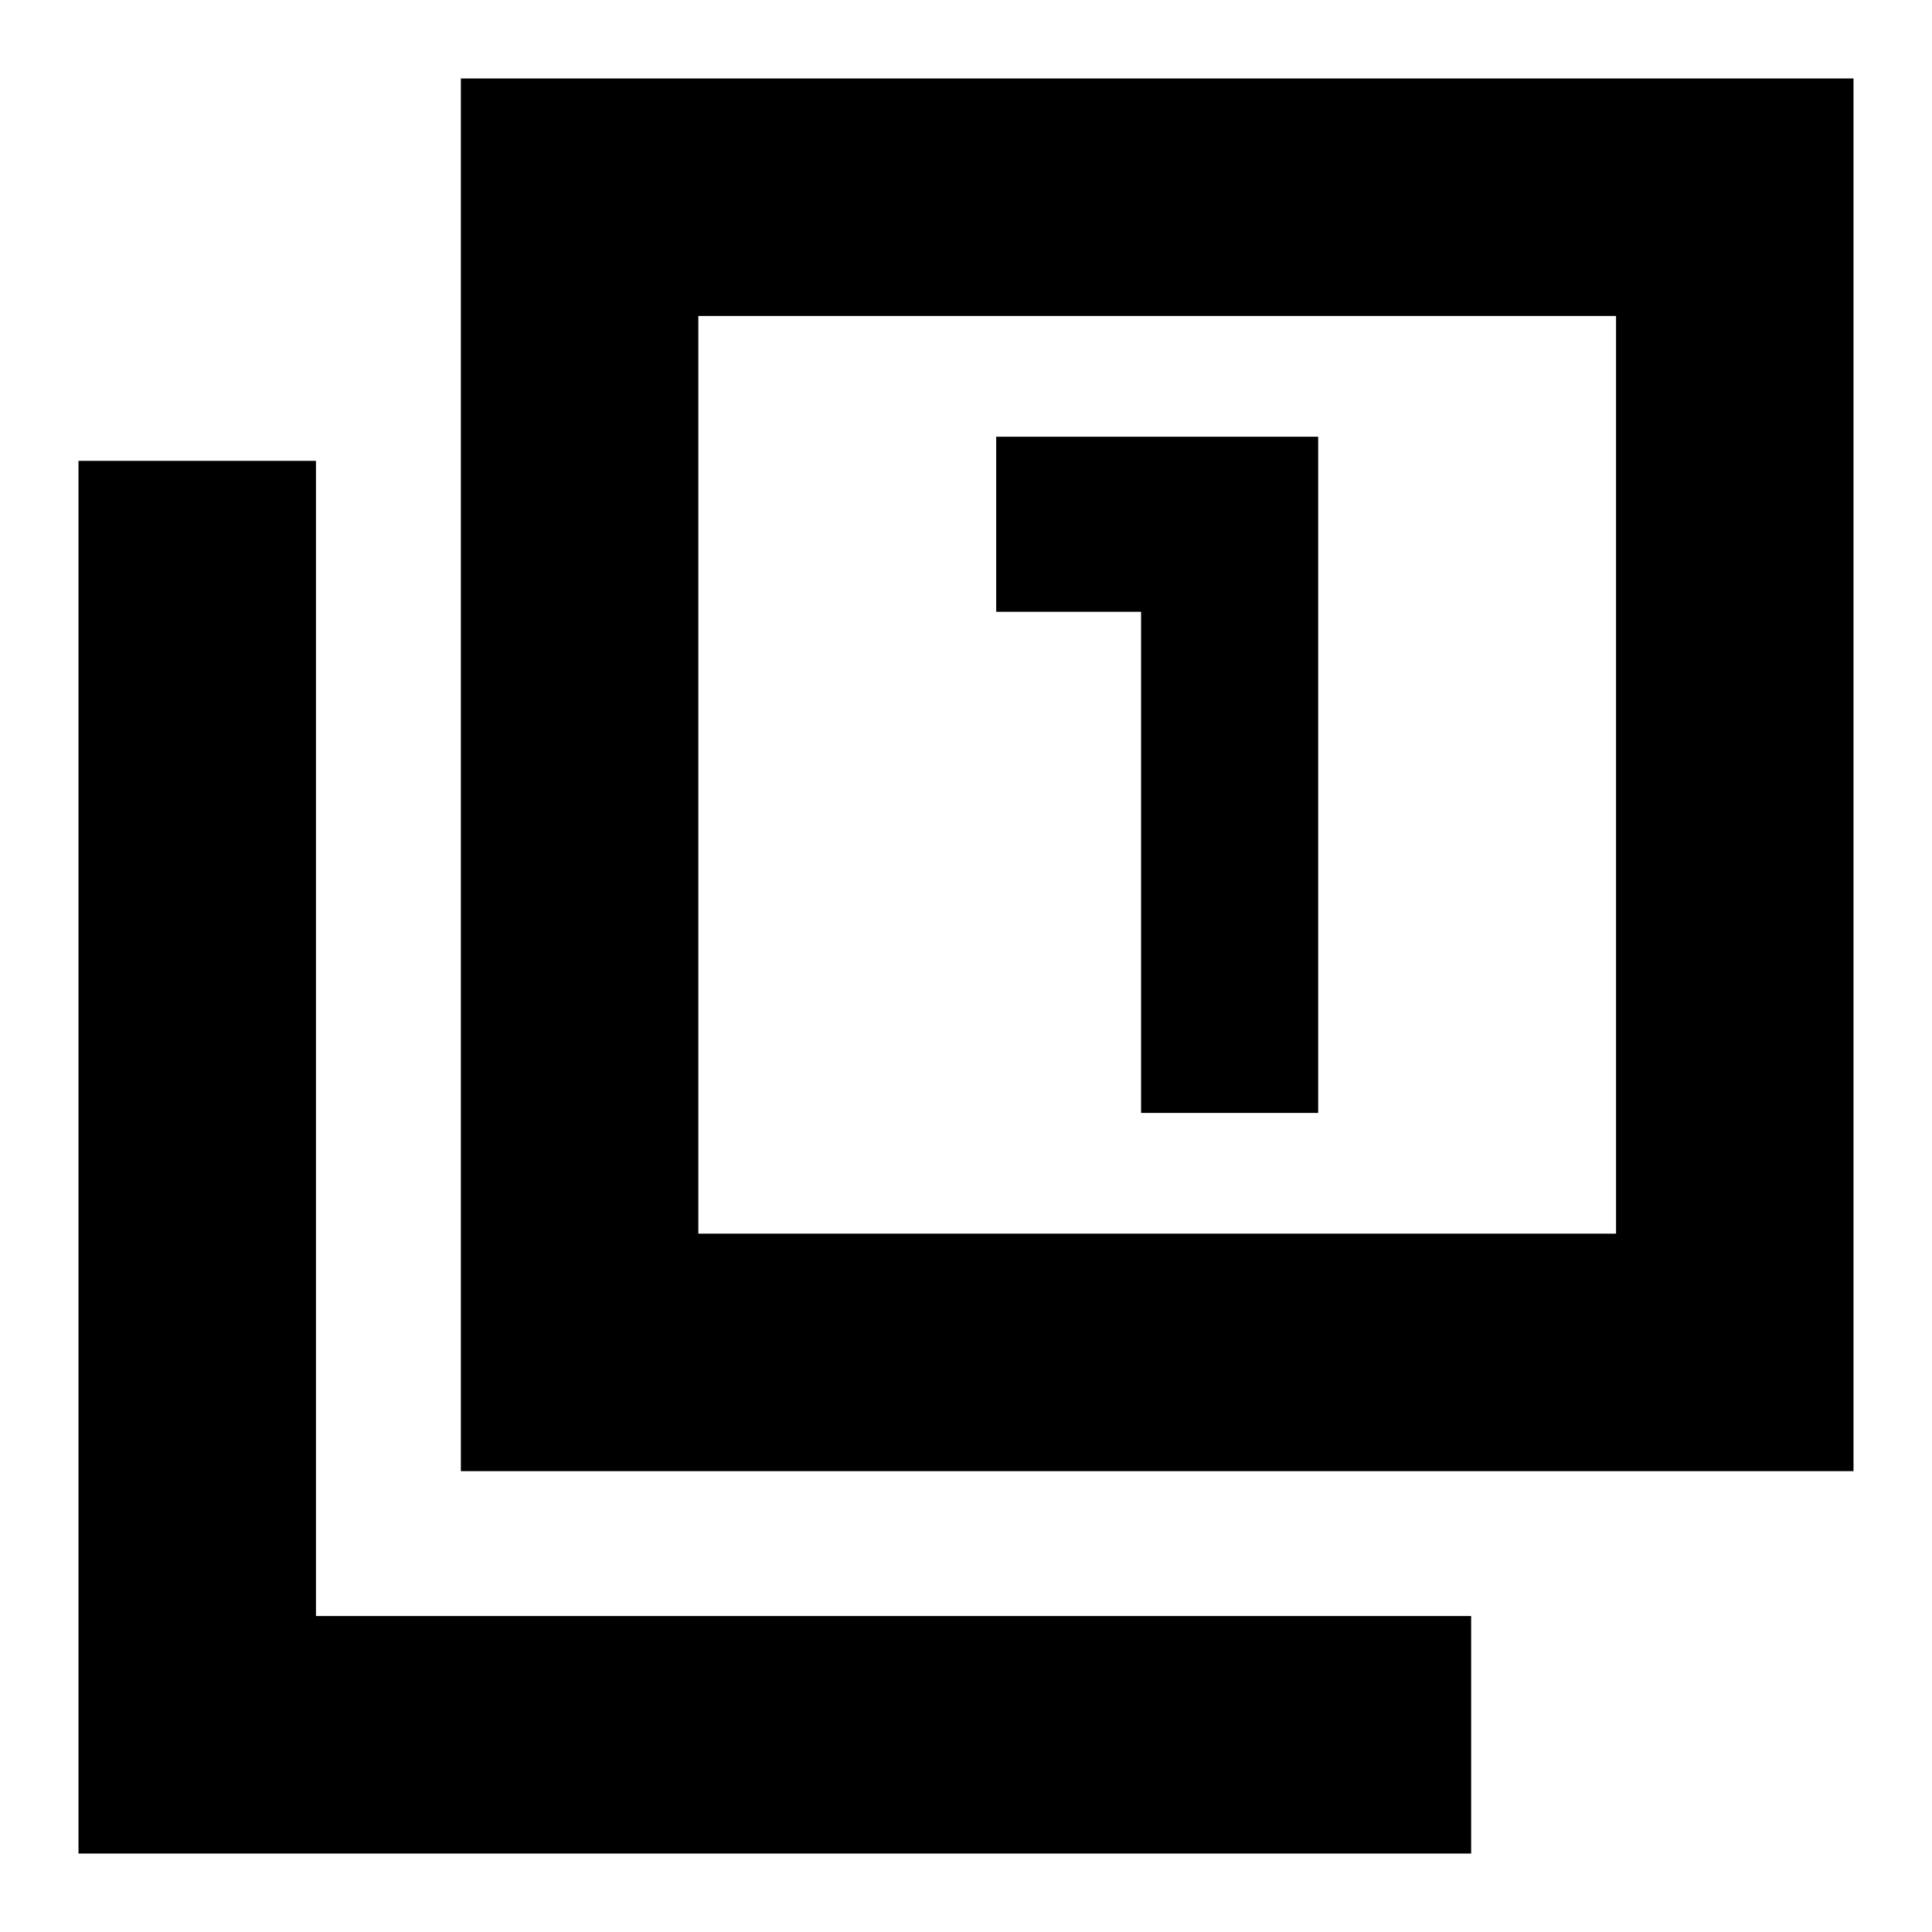 <svg xmlns="http://www.w3.org/2000/svg" height="20" viewBox="0 -960 960 960" width="20"><path d="M567-407h88v-336H495v87h72v249ZM229-229v-692h692v692H229Zm118-118h456v-456H347v456ZM39-39v-692h118v574h574v118H39Zm308-308v-456 456Z"/></svg>